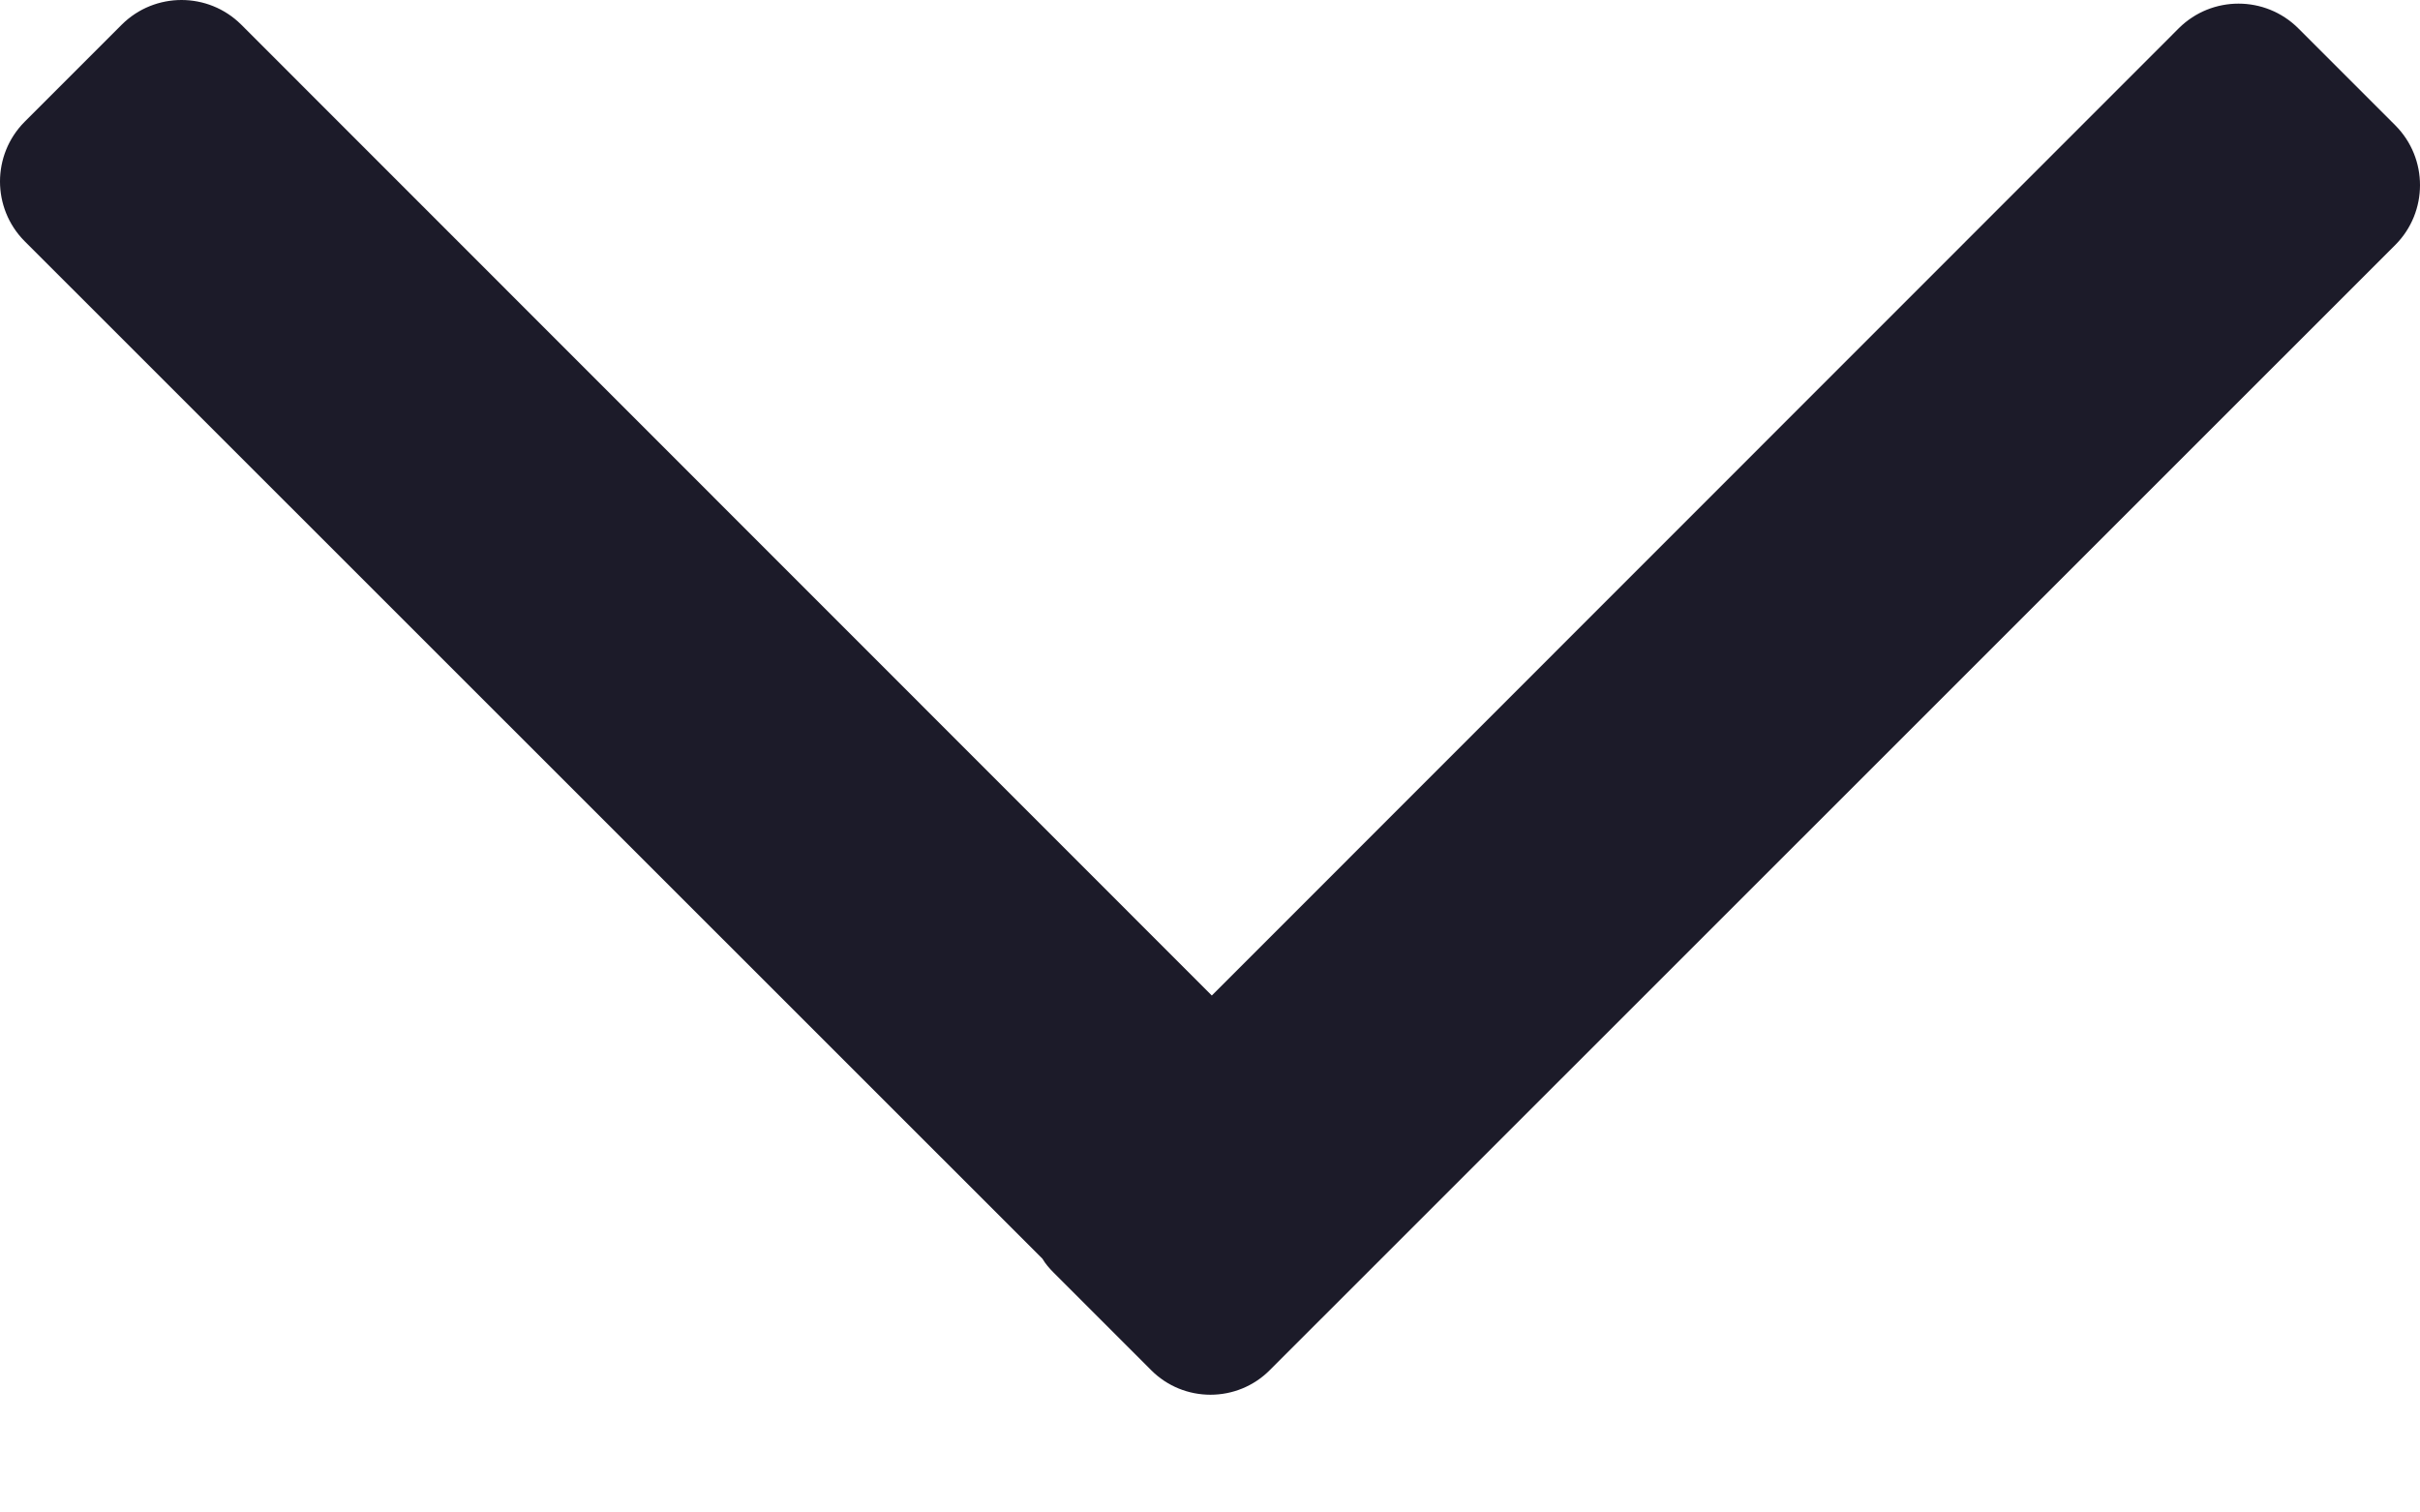 <svg width="8" height="5" viewBox="0 0 8 5" fill="none" xmlns="http://www.w3.org/2000/svg">
<path fill-rule="evenodd" clip-rule="evenodd" d="M0.797 0.081C0.688 -0.027 0.512 -0.027 0.403 0.081L0.081 0.403C-0.027 0.512 -0.027 0.688 0.081 0.797L3.446 4.161C3.456 4.178 3.469 4.193 3.483 4.207L3.805 4.529C3.913 4.638 4.09 4.638 4.198 4.529L7.919 0.809C8.027 0.7 8.027 0.524 7.919 0.415L7.597 0.093C7.488 -0.015 7.312 -0.015 7.203 0.093L4.006 3.291L0.797 0.081Z" fill="#1C1B29"/>
</svg>

